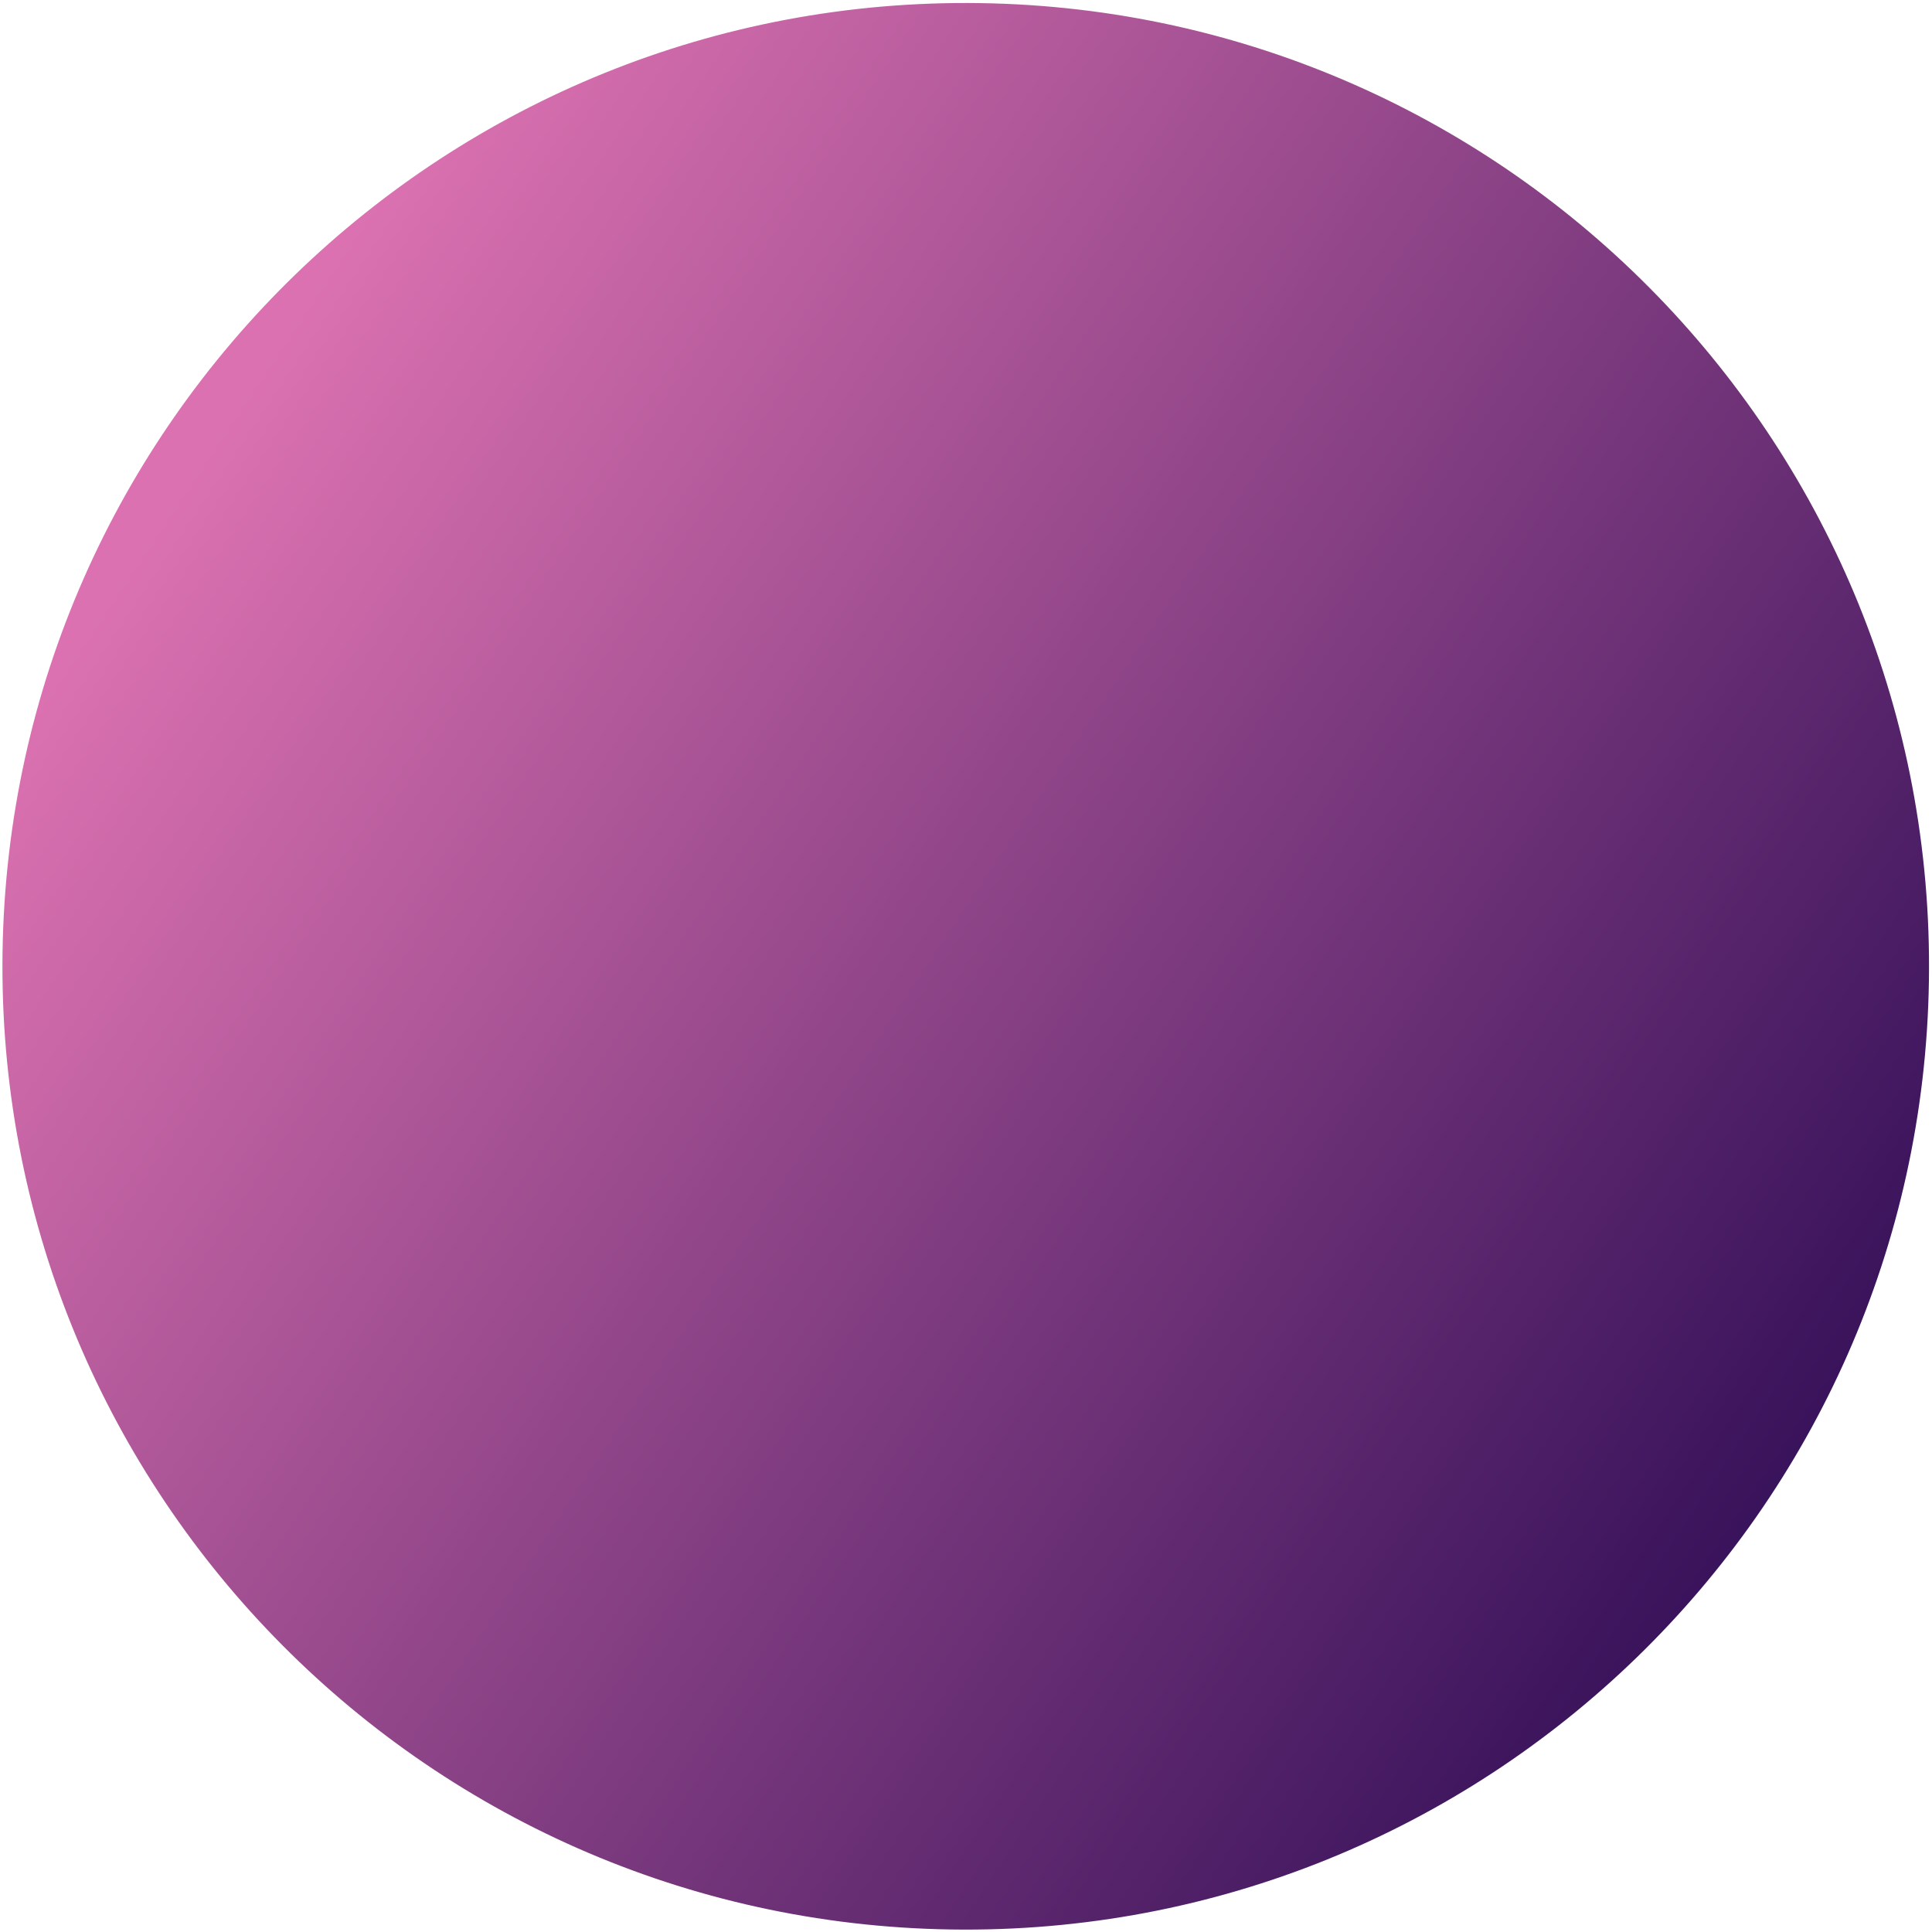 <svg width="341" height="341" viewBox="0 0 341 341" version="1.1" xmlns="http://www.w3.org/2000/svg" xmlns:xlink="http://www.w3.org/1999/xlink">
<title>figure_7</title>
<desc>Created using Figma</desc>
<g id="Canvas" transform="translate(1304 -3988)">
<g id="figure_7">
<use xlink:href="#path0_fill" transform="matrix(1 0.015 -0.015 1 -1301 3986)" fill="url(#paint0_linear)"/>
</g>
</g>
<defs>
<linearGradient id="paint0_linear" x1="0" y1="0" x2="1" y2="0" gradientUnits="userSpaceOnUse" gradientTransform="matrix(290.902 187.574 -187.574 290.902 146.622 -86.794)">
<stop offset="0" stop-color="#DB71B0"/>
<stop offset="0.995" stop-color="#2F0D56"/>
</linearGradient>
<path id="path0_fill" d="M 170.003 340.006C 263.893 340.006 340.006 263.893 340.006 170.003C 340.006 76.113 263.893 0 170.003 0C 76.113 0 0 76.113 0 170.003C 0 263.893 76.113 340.006 170.003 340.006Z"/>
</defs>
</svg>
